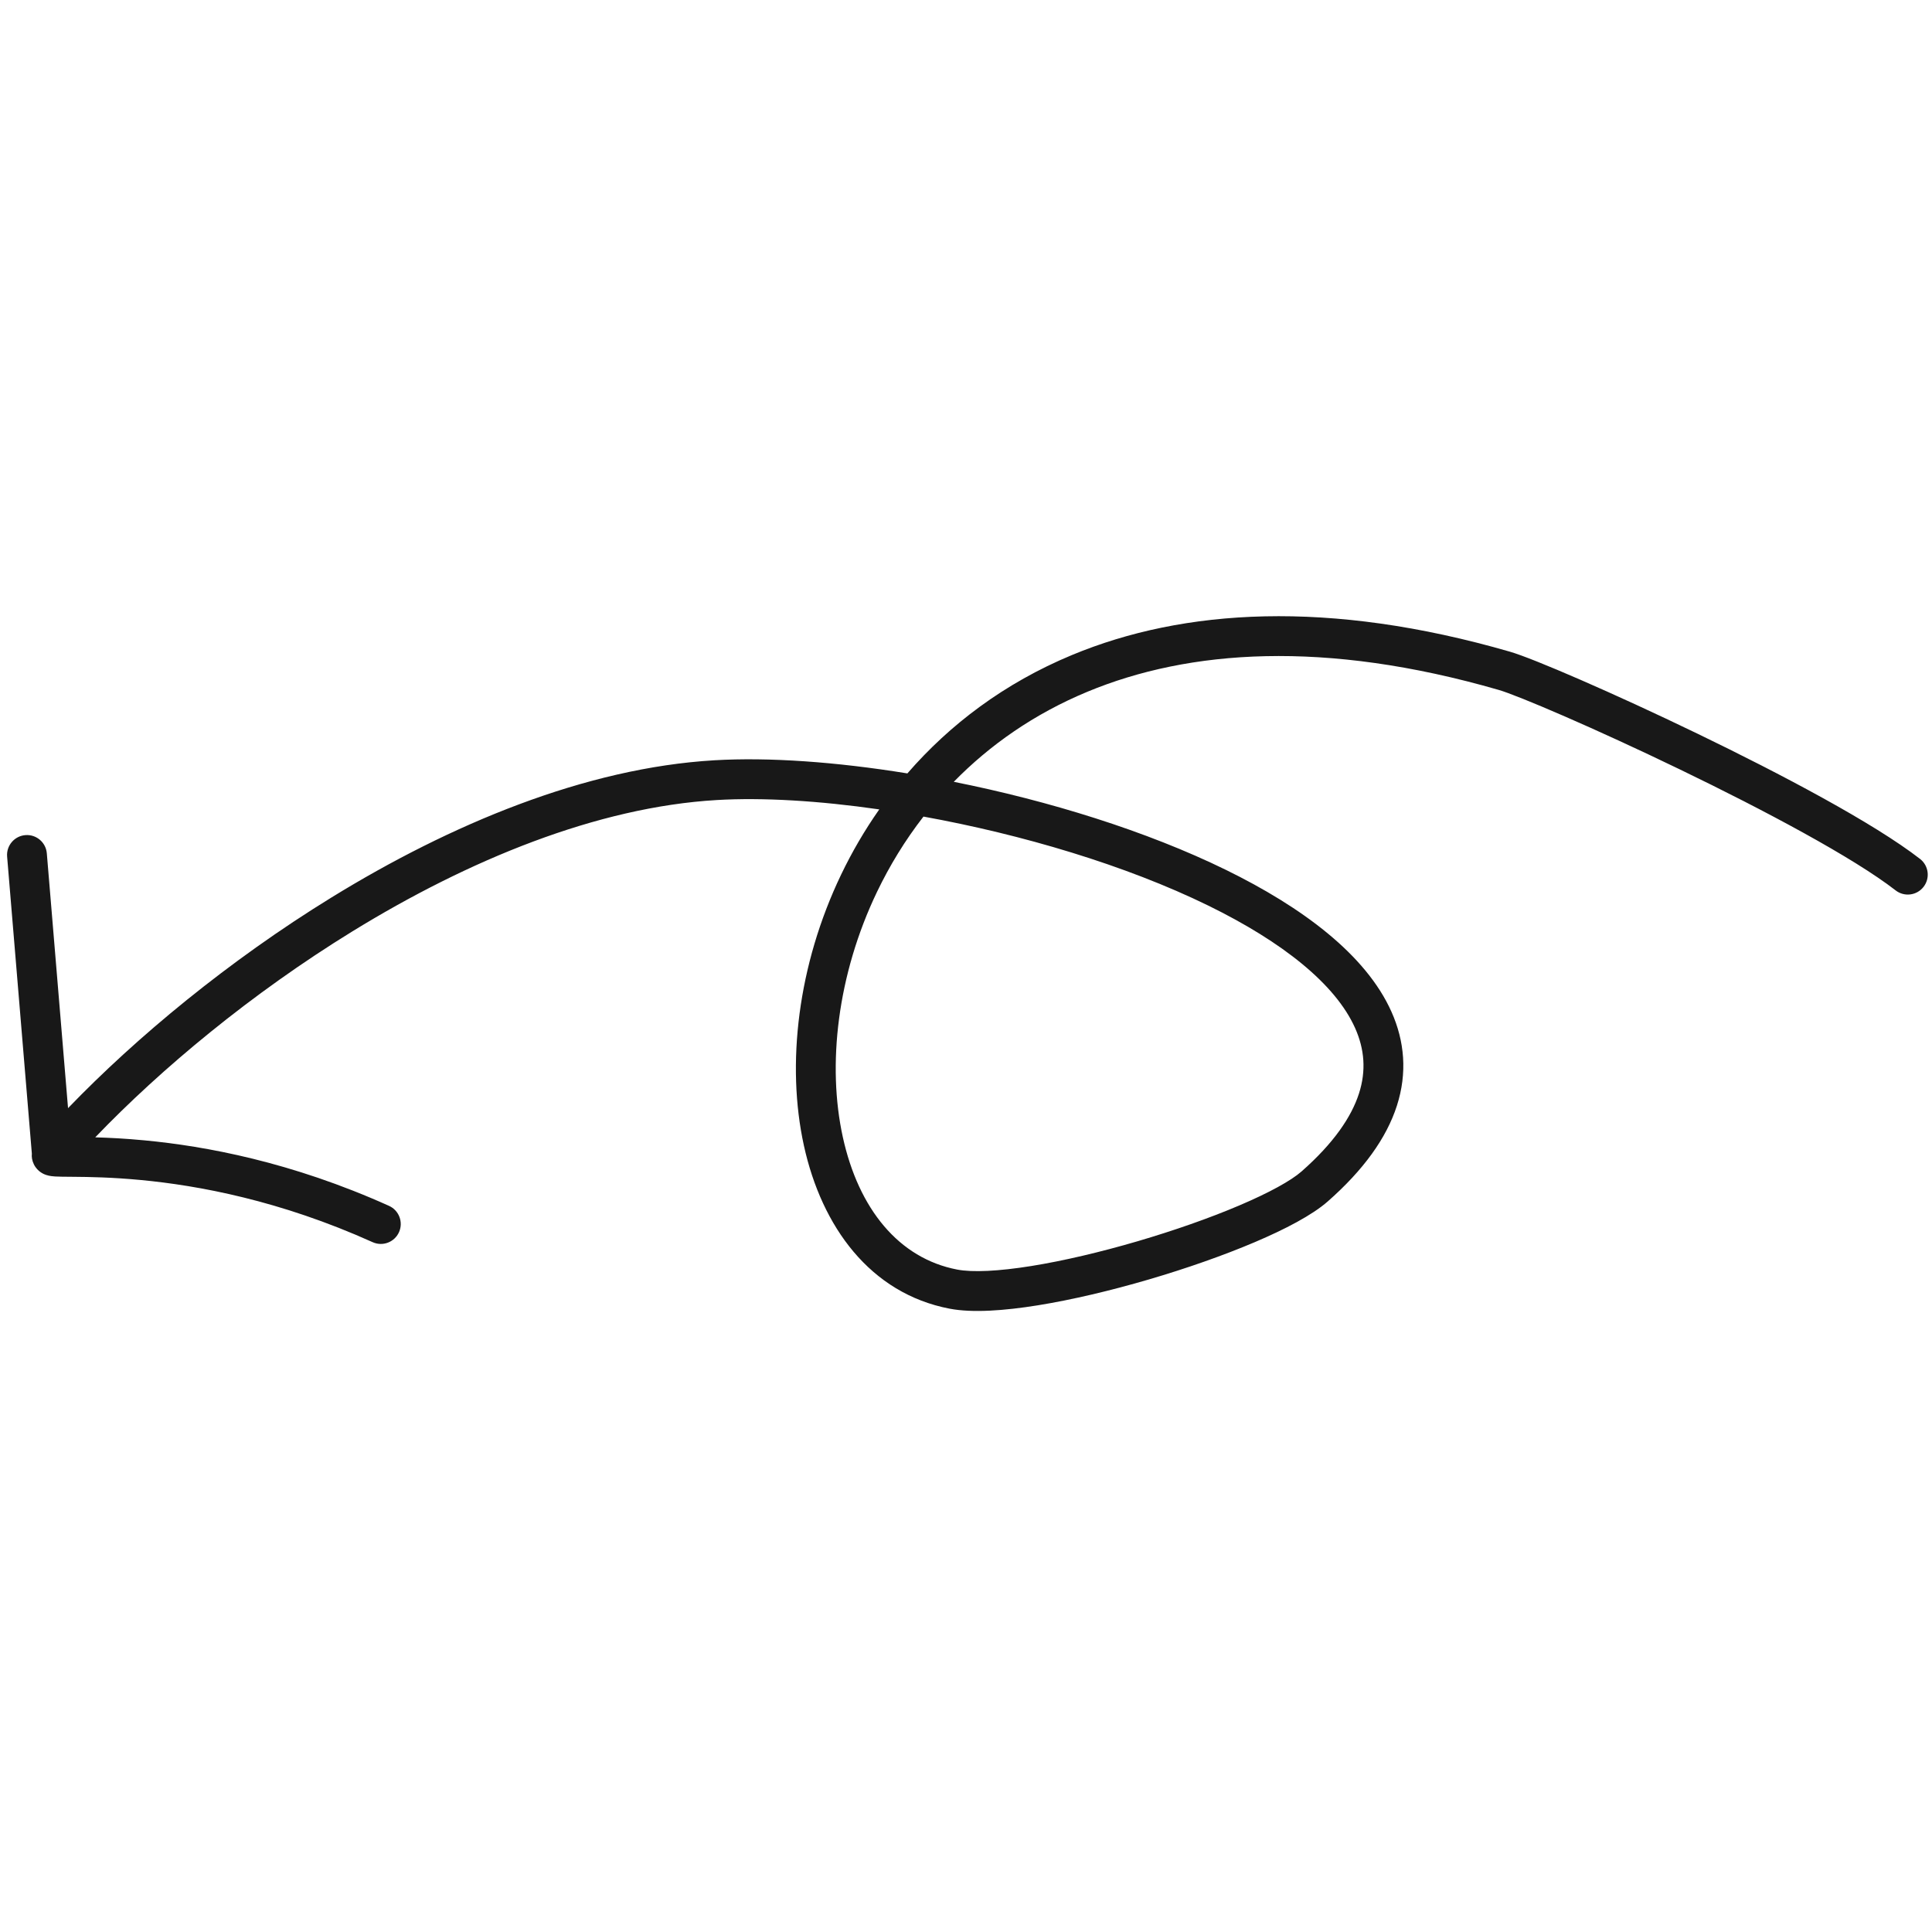 <svg width="32" height="32" viewBox="0 0 194 71" fill="none" xmlns="http://www.w3.org/2000/svg">
    <path fill-rule="evenodd" clip-rule="evenodd" d="M2.542 22.358C3.643 22.266 4.61 23.084 4.701 24.185L6.832 49.774C13.697 42.65 22.968 34.965 33.286 28.619C45.242 21.266 58.782 15.604 71.739 14.842C77.187 14.522 83.961 14.999 91.114 16.161C95.353 11.273 100.841 7.097 107.652 4.269C118.849 -0.381 133.434 -1.315 151.612 3.937C152.818 4.286 155.447 5.344 158.723 6.77C162.051 8.219 166.175 10.105 170.442 12.167C178.908 16.259 188.167 21.154 192.798 24.747C193.671 25.424 193.83 26.68 193.152 27.553C192.475 28.426 191.219 28.584 190.346 27.907C186.098 24.611 177.215 19.883 168.701 15.769C164.479 13.728 160.404 11.865 157.126 10.438C153.796 8.988 151.412 8.043 150.502 7.78C133 2.723 119.373 3.733 109.186 7.963C103.831 10.187 99.375 13.322 95.773 17.005C105.292 18.904 115.109 21.936 123.094 25.845C130.733 29.585 137.153 34.345 139.721 40.093C141.043 43.05 141.328 46.24 140.265 49.538C139.218 52.786 136.912 55.986 133.328 59.139C131.762 60.516 129.059 61.928 125.991 63.233C122.857 64.565 119.127 65.872 115.336 66.983C111.546 68.093 107.656 69.018 104.204 69.573C100.819 70.118 97.63 70.346 95.357 69.91C87.381 68.381 82.51 61.679 80.724 53.537C78.935 45.38 80.106 35.398 84.463 26.317C85.54 24.072 86.815 21.877 88.291 19.775C82.239 18.903 76.576 18.564 71.974 18.835C59.935 19.543 47.048 24.852 35.381 32.026C25.266 38.247 16.2 45.788 9.563 52.705C10.931 52.744 12.593 52.826 14.504 53.007C20.623 53.585 29.267 55.173 39.062 59.585C40.069 60.039 40.518 61.223 40.065 62.23C39.611 63.237 38.427 63.686 37.419 63.232C28.108 59.037 19.909 57.536 14.127 56.989C11.236 56.715 8.945 56.68 7.395 56.668C7.279 56.667 7.165 56.666 7.054 56.665C6.45 56.661 5.914 56.657 5.542 56.635L5.536 56.635C5.371 56.624 4.984 56.601 4.621 56.477C4.619 56.476 4.616 56.475 4.613 56.474C4.495 56.435 3.786 56.197 3.405 55.423C3.21 55.028 3.165 54.659 3.198 54.337L0.715 24.517C0.623 23.416 1.441 22.449 2.542 22.358ZM92.729 20.497C90.877 22.883 89.328 25.426 88.069 28.048C84.06 36.404 83.051 45.478 84.631 52.68C86.215 59.899 90.261 64.86 96.111 65.982C97.653 66.278 100.254 66.157 103.569 65.624C106.817 65.102 110.54 64.219 114.211 63.144C117.881 62.069 121.461 60.812 124.426 59.551C127.457 58.263 129.64 57.055 130.687 56.135C133.929 53.283 135.701 50.657 136.458 48.31C137.199 46.013 137.015 43.841 136.069 41.725C134.104 37.326 128.8 33.092 121.335 29.437C113.018 25.366 102.585 22.282 92.729 20.497Z" fill="#181818"/>
    </svg>
    